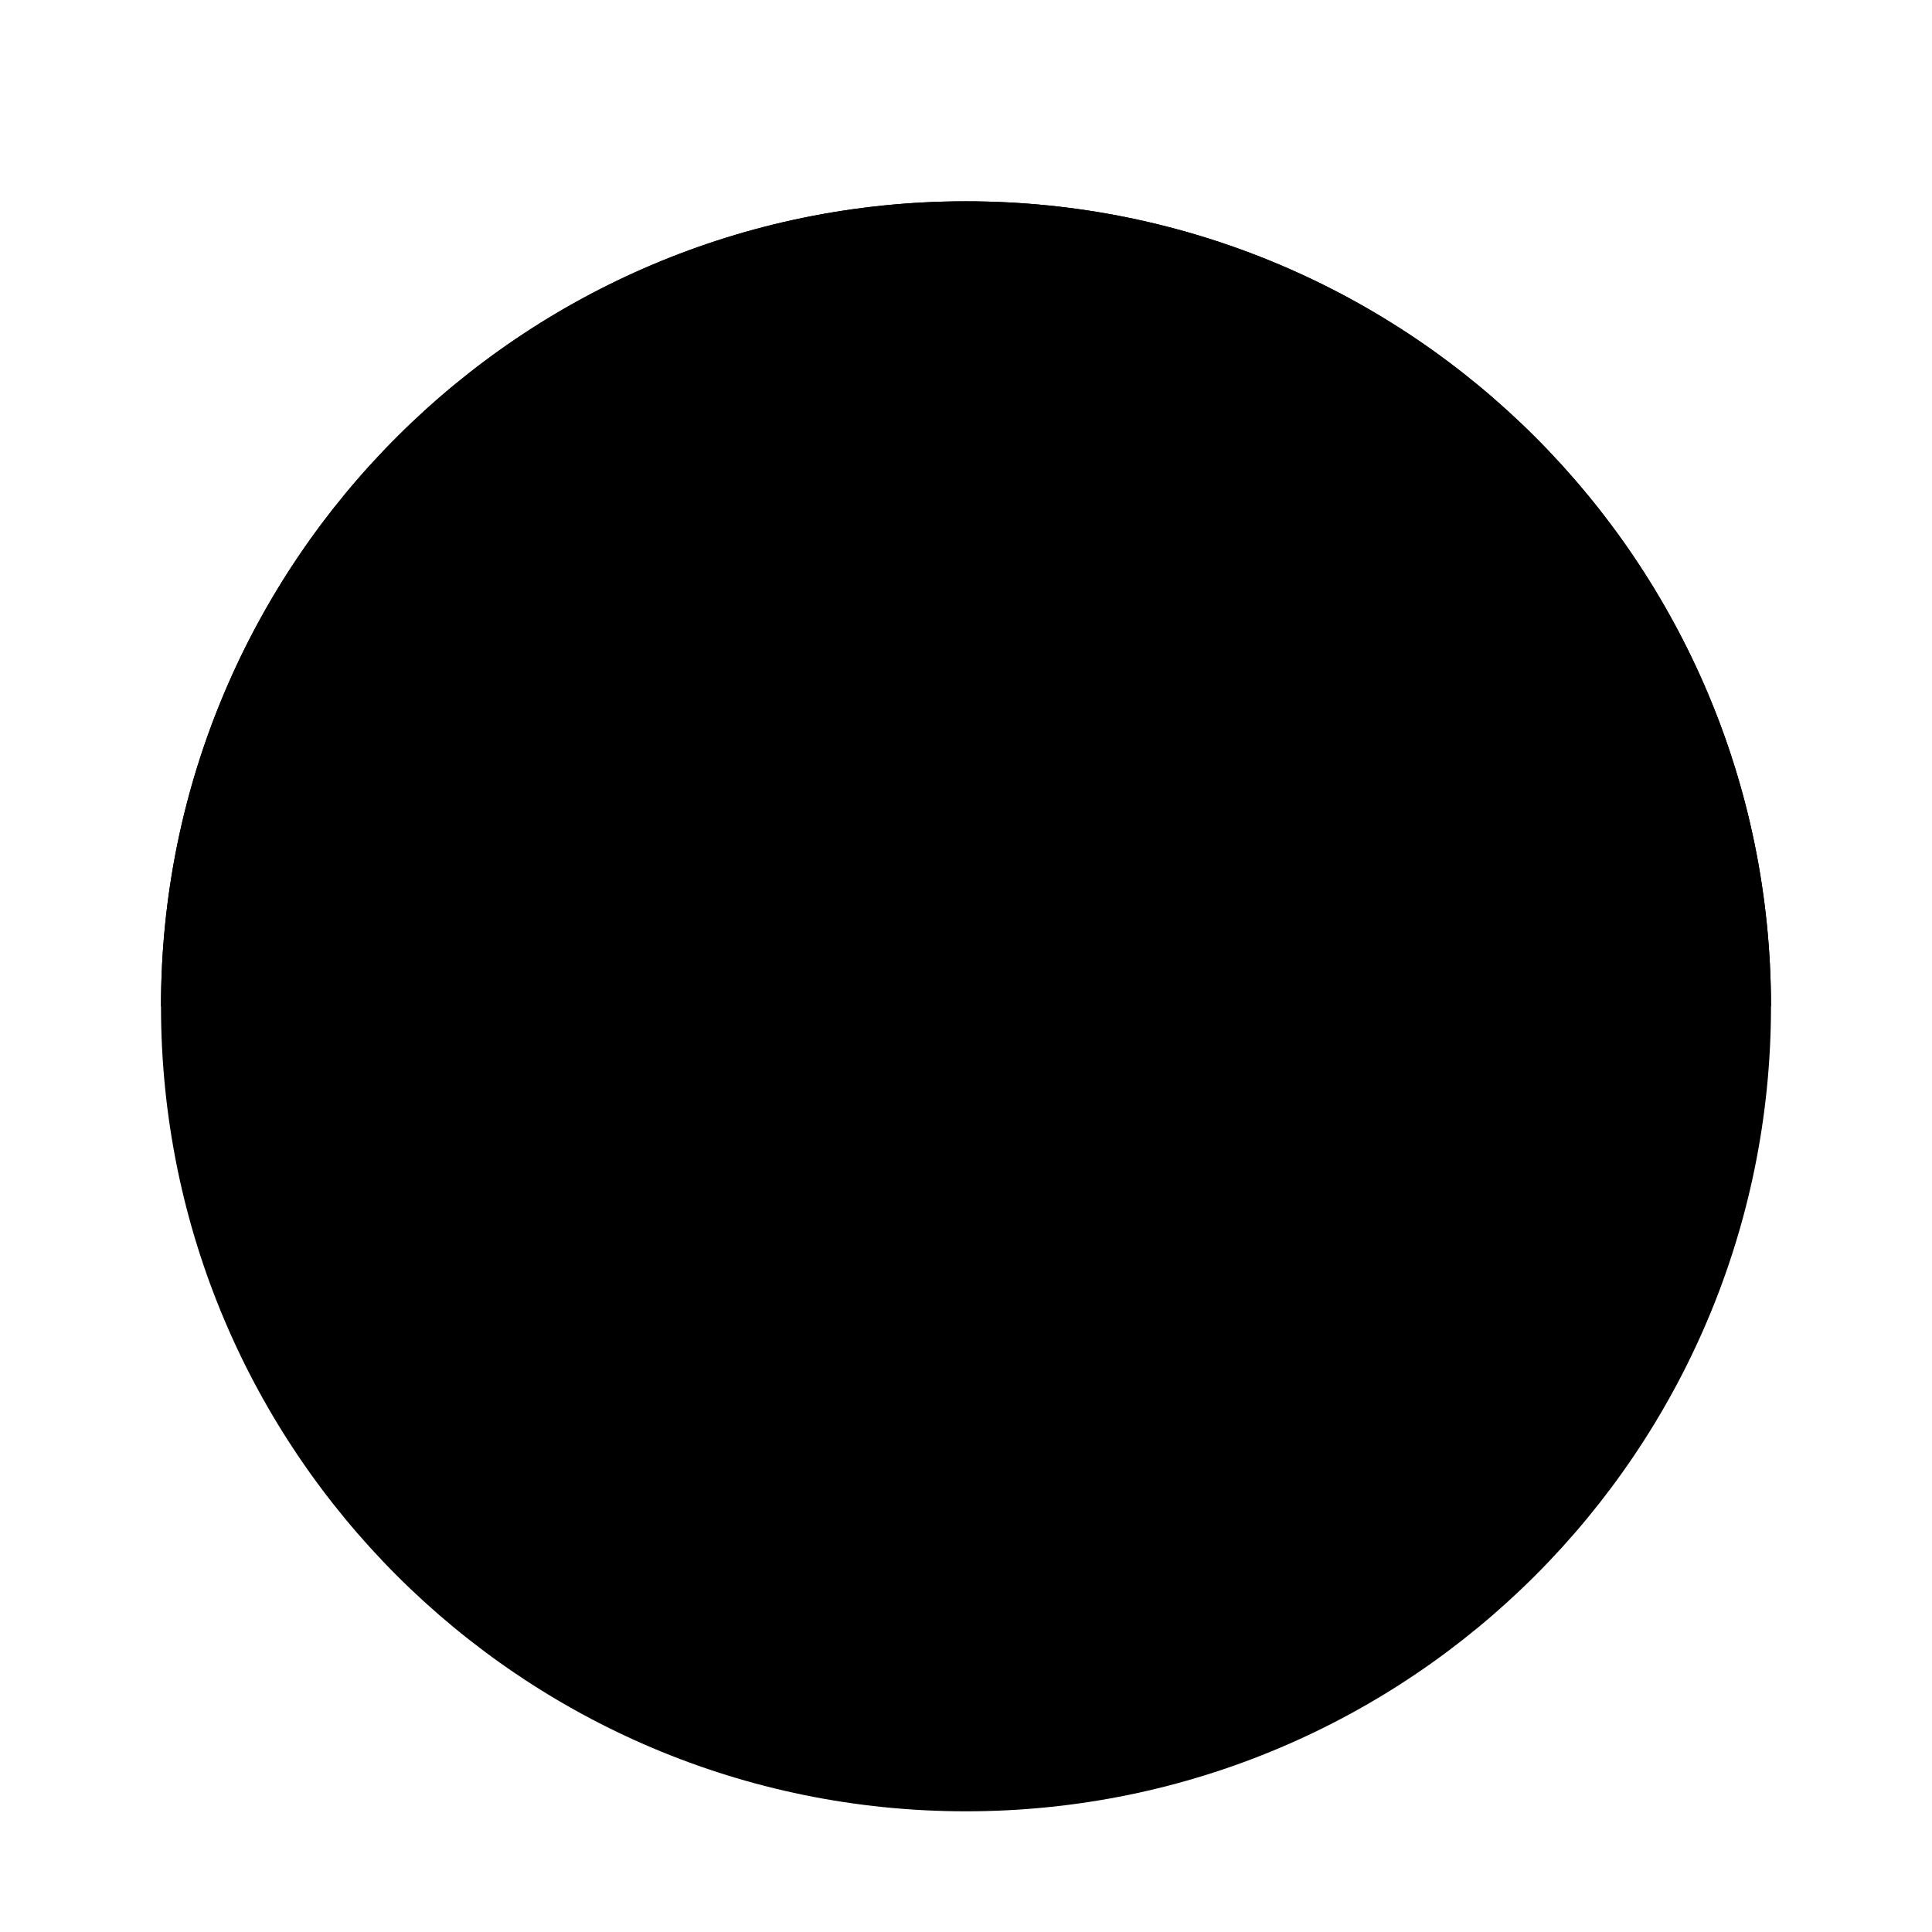 <svg width="72" height="72" viewBox="0 0 72 72" fill="none" xmlns="http://www.w3.org/2000/svg">
<g clip-path="url(#clip0_1164_123167)" filter="url(#filter0_dd_1164_123167)">
<path d="M36 63.752C52.569 63.752 66 50.321 66 33.752C66 17.183 52.569 3.752 36 3.752C19.431 3.752 6 17.183 6 33.752C6 50.321 19.431 63.752 36 63.752Z" fill="#F0F0F0" style="fill:#F0F0F0;fill:color(display-p3 0.941 0.941 0.941);fill-opacity:1;"/>
<path d="M6 33.752C6 17.183 19.432 3.752 36 3.752C52.568 3.752 66 17.183 66 33.752" fill="#A2001D" style="fill:#A2001D;fill:color(display-p3 0.635 0 0.114);fill-opacity:1;"/>
</g>
<defs>
<filter id="filter0_dd_1164_123167" x="0.375" y="0.002" width="71.25" height="71.25" filterUnits="userSpaceOnUse" color-interpolation-filters="sRGB">
<feFlood flood-opacity="0" result="BackgroundImageFix"/>
<feColorMatrix in="SourceAlpha" type="matrix" values="0 0 0 0 0 0 0 0 0 0 0 0 0 0 0 0 0 0 127 0" result="hardAlpha"/>
<feOffset dy="1.875"/>
<feGaussianBlur stdDeviation="1.875"/>
<feColorMatrix type="matrix" values="0 0 0 0 0 0 0 0 0 0 0 0 0 0 0 0 0 0 0.06 0"/>
<feBlend mode="normal" in2="BackgroundImageFix" result="effect1_dropShadow_1164_123167"/>
<feColorMatrix in="SourceAlpha" type="matrix" values="0 0 0 0 0 0 0 0 0 0 0 0 0 0 0 0 0 0 127 0" result="hardAlpha"/>
<feOffset dy="1.875"/>
<feGaussianBlur stdDeviation="2.812"/>
<feColorMatrix type="matrix" values="0 0 0 0 0 0 0 0 0 0 0 0 0 0 0 0 0 0 0.1 0"/>
<feBlend mode="normal" in2="effect1_dropShadow_1164_123167" result="effect2_dropShadow_1164_123167"/>
<feBlend mode="normal" in="SourceGraphic" in2="effect2_dropShadow_1164_123167" result="shape"/>
</filter>
<clipPath id="clip0_1164_123167">
<rect width="60" height="60" fill="white" style="fill:white;fill-opacity:1;" transform="translate(6 3.752)"/>
</clipPath>
</defs>
</svg>
